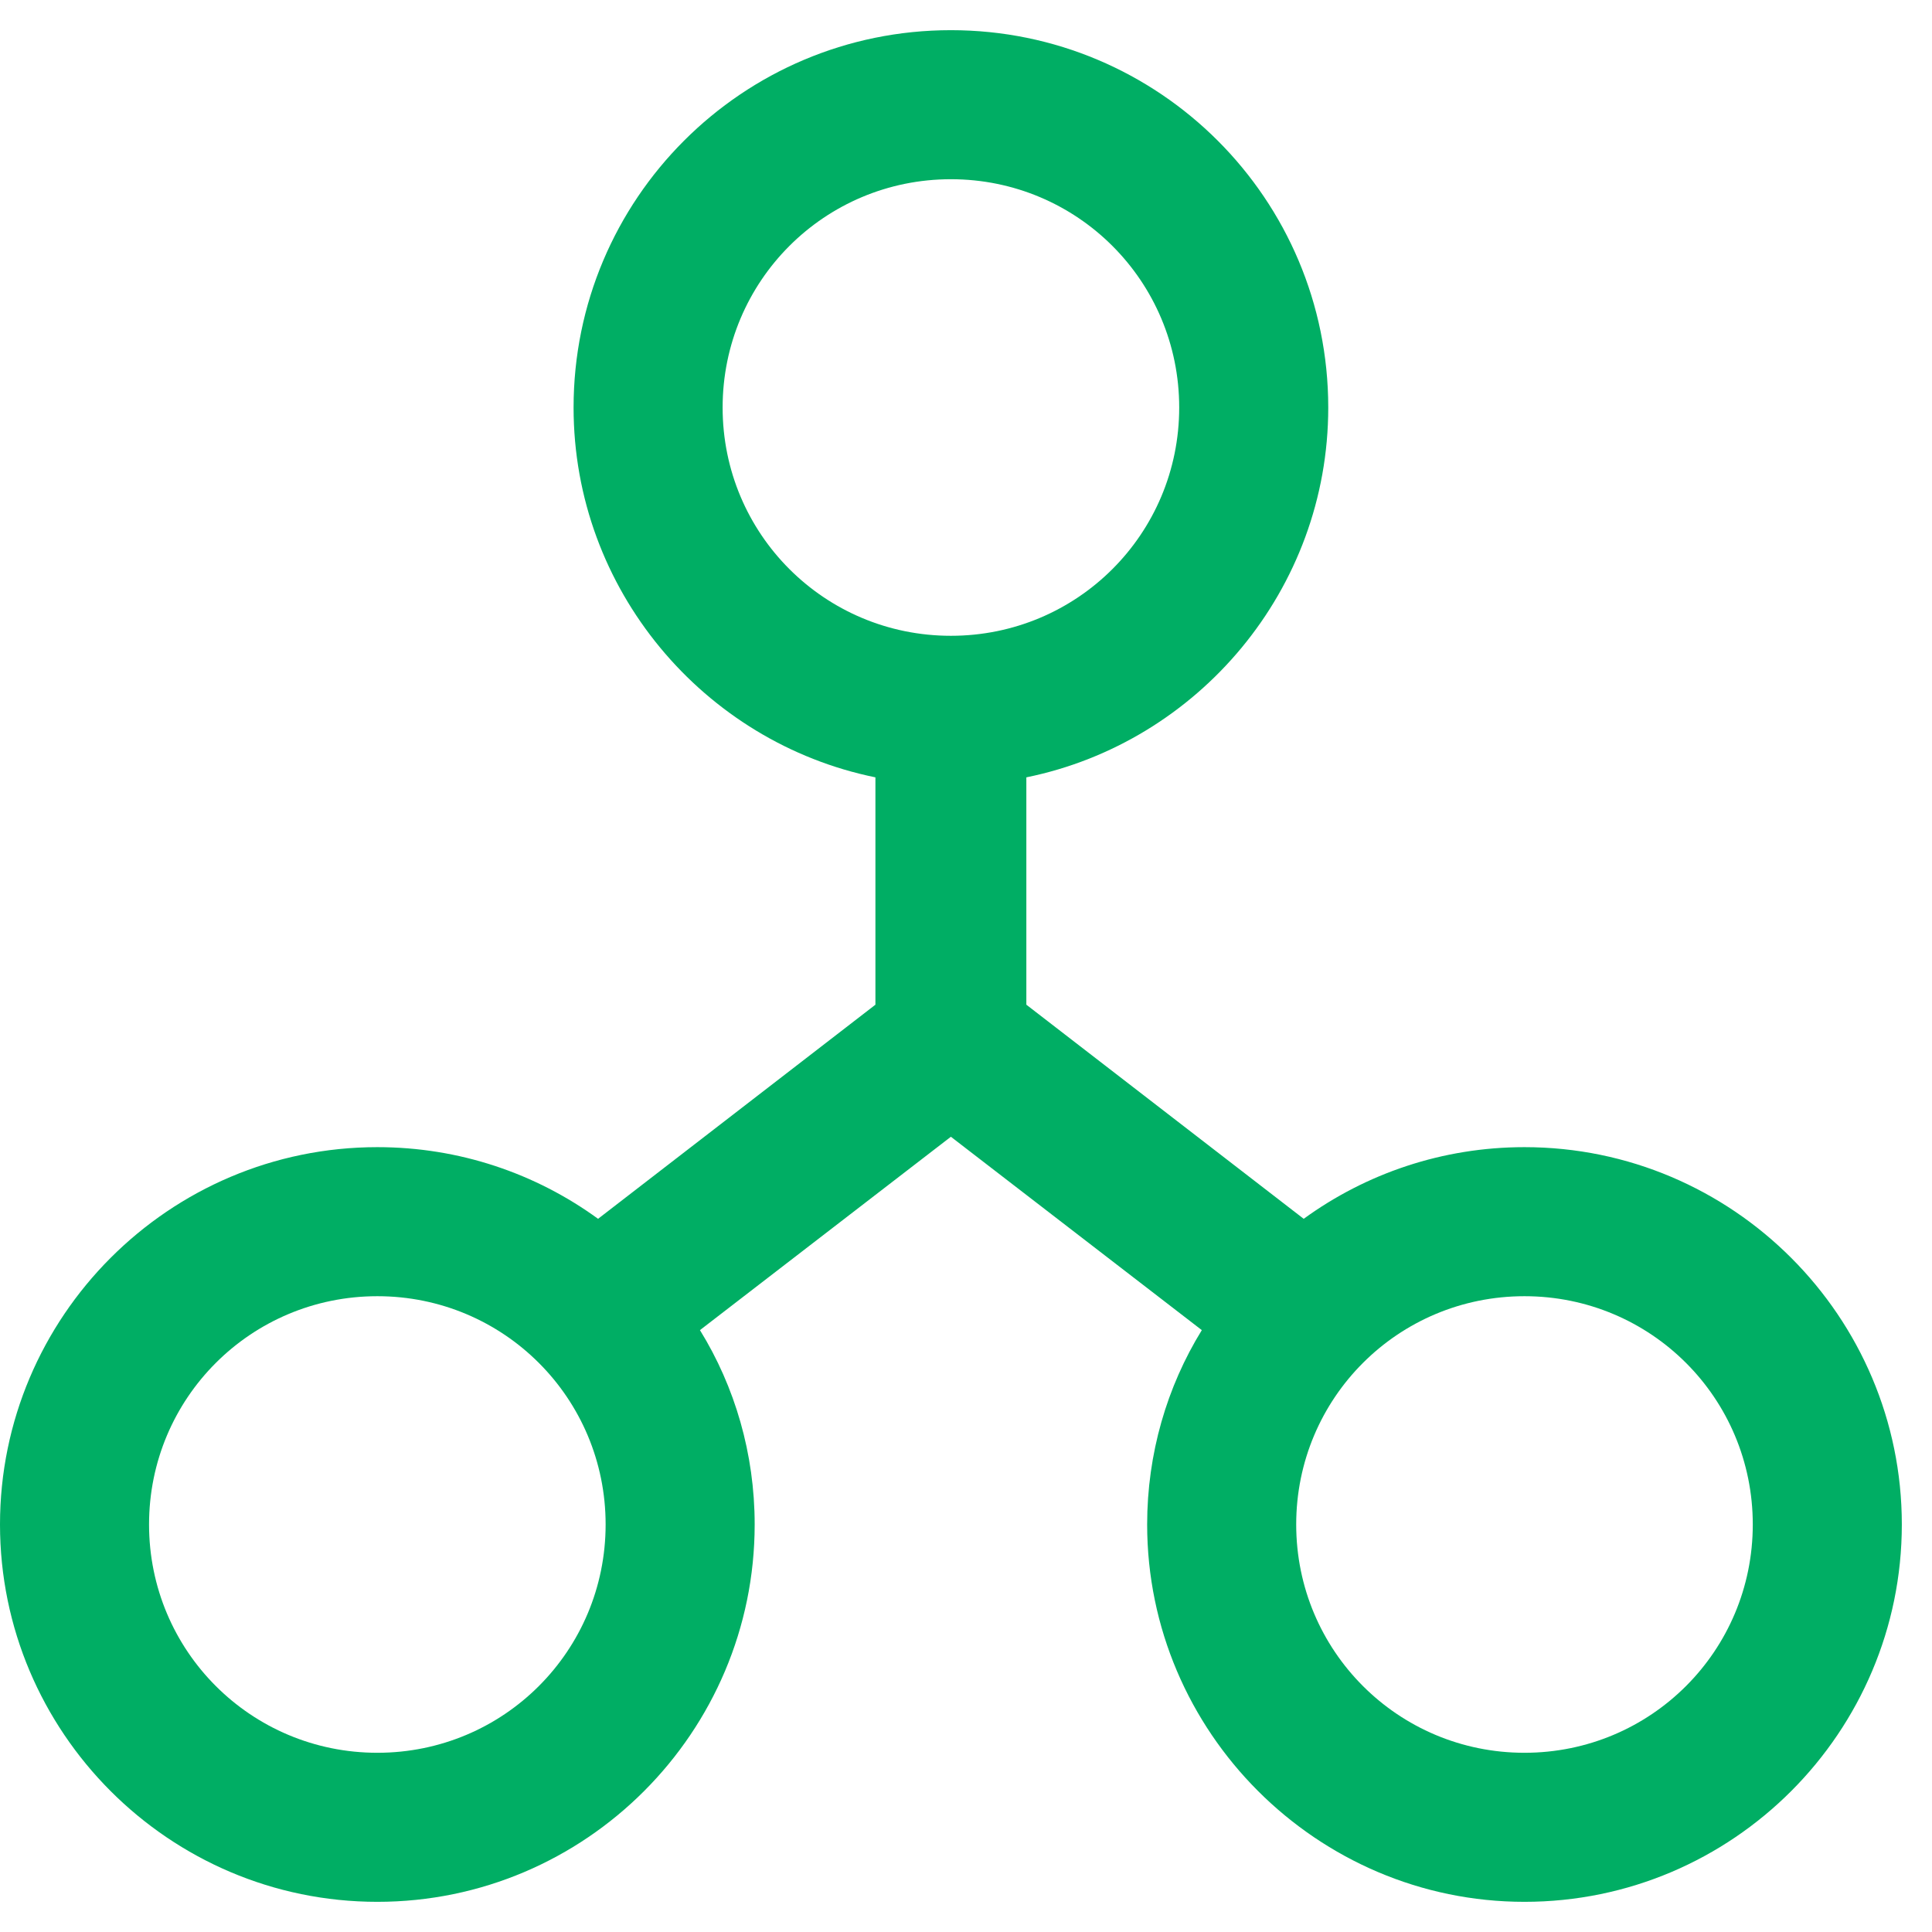 <svg xmlns="http://www.w3.org/2000/svg" width="34" height="34" viewBox="0 0 34 34">
  <path fill="#00AE64" fill-rule="evenodd" d="M27.828,20.188 C31.497,20.188 34.469,23.176 34.469,26.828 C34.469,30.48 31.497,33.469 27.828,33.469 C24.176,33.469 21.188,30.48 21.188,26.828 C21.188,25.583 21.536,24.404 22.15,23.408 L17.734,20.005 L13.318,23.408 C13.933,24.404 14.281,25.583 14.281,26.828 C14.281,30.48 11.31,33.469 7.641,33.469 C3.972,33.469 1,30.48 1,26.828 C1,23.176 3.972,20.188 7.641,20.188 C9.085,20.188 10.43,20.652 11.525,21.449 L16.406,17.681 L16.406,13.68 C13.385,13.065 11.094,10.376 11.094,7.172 C11.094,3.503 14.065,0.531 17.734,0.531 C21.403,0.531 24.375,3.503 24.375,7.172 C24.375,10.376 22.084,13.065 19.062,13.68 L19.062,17.681 L23.943,21.449 C25.039,20.652 26.384,20.188 27.828,20.188 Z M13.717,7.172 C13.717,9.396 15.51,11.189 17.734,11.189 C19.959,11.189 21.752,9.396 21.752,7.172 C21.752,4.947 19.959,3.154 17.734,3.154 C15.51,3.154 13.717,4.947 13.717,7.172 Z M7.641,30.846 C9.865,30.846 11.658,29.053 11.658,26.828 C11.658,24.604 9.865,22.811 7.641,22.811 C5.416,22.811 3.623,24.604 3.623,26.828 C3.623,29.053 5.416,30.846 7.641,30.846 Z M27.828,30.846 C30.053,30.846 31.846,29.053 31.846,26.828 C31.846,24.604 30.053,22.811 27.828,22.811 C25.604,22.811 23.811,24.604 23.811,26.828 C23.811,29.053 25.604,30.846 27.828,30.846 Z" transform="translate(-1)"/>
</svg>
